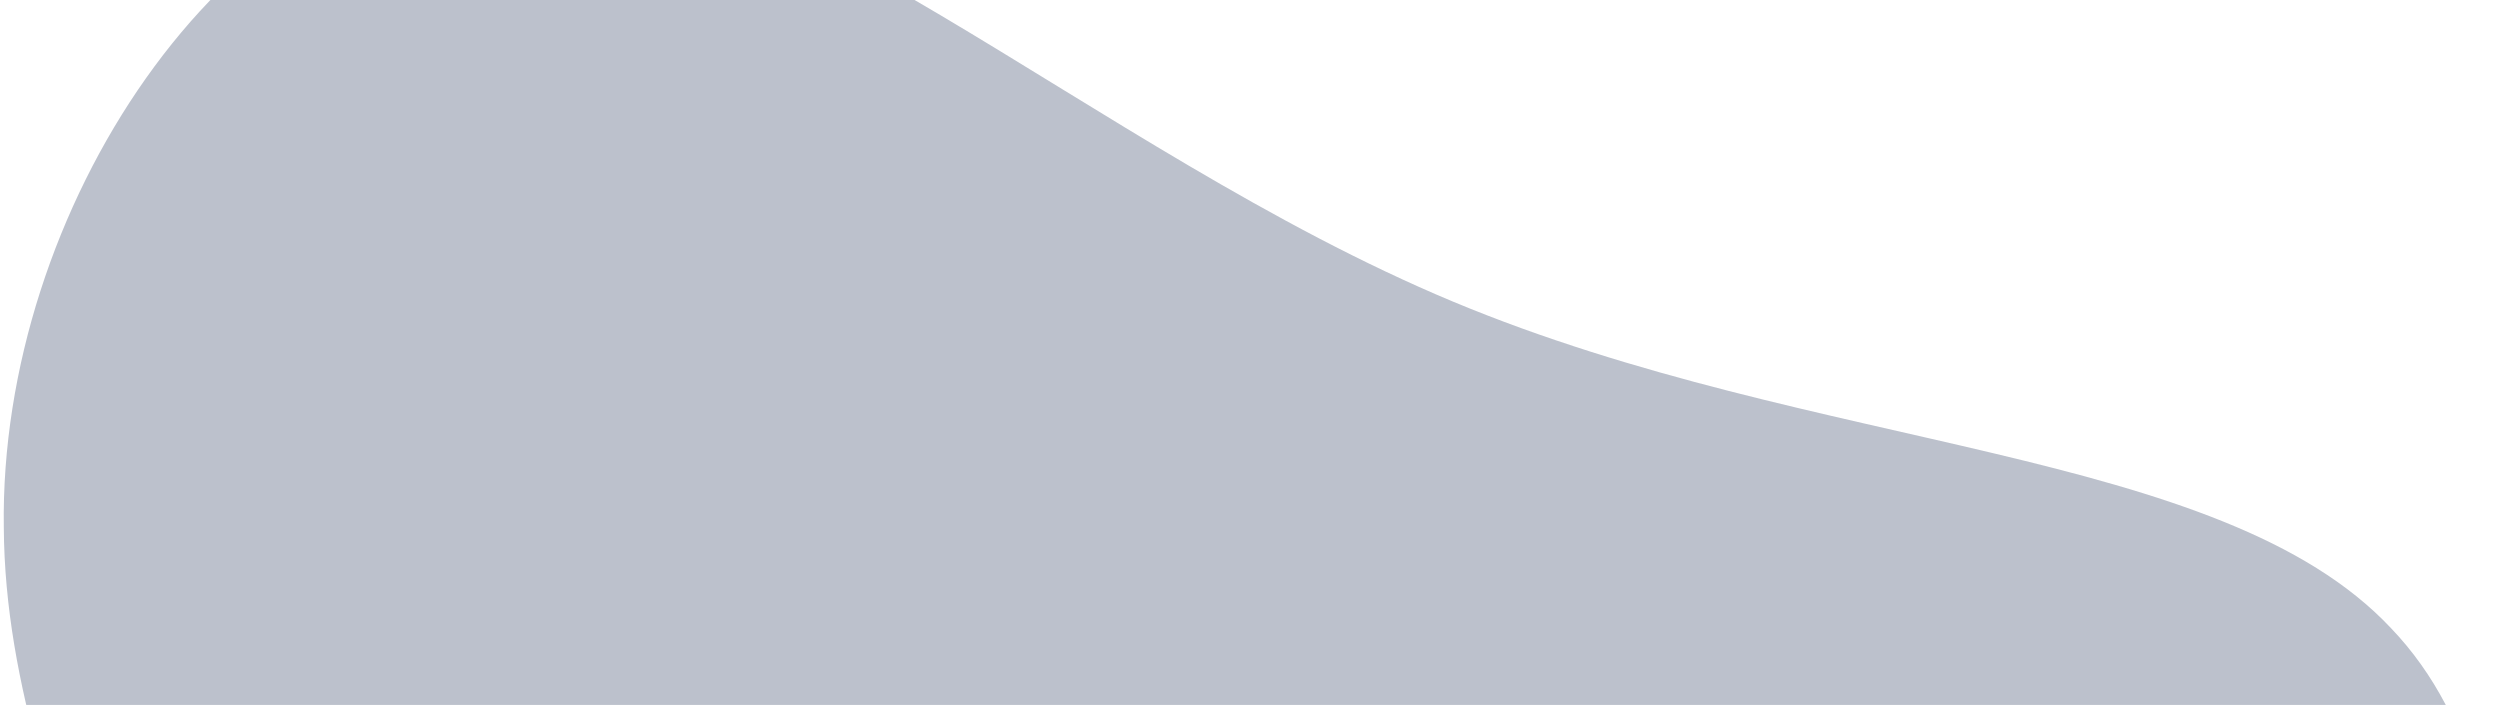 
<svg xmlns="http://www.w3.org/2000/svg" width="383" height="108" viewBox="0 0 383 108" fill="none">
    <path d="M75.935 -22.195C117.764 -24.783 166.968 23.001 222.603 46.209C278.238 69.417 340.138 68.341 366.306 96.237C392.933 124.011 383.952 181.215 364.812 227.129C345.382 272.875 316.207 307.957 281.897 335.811C247.587 363.666 207.973 384.584 153.671 402.059C99.66 419.702 30.5 434.024 14.3 402.97C-1.901 371.916 35.025 295.195 35.772 234.787C36.396 173.921 0.841 129.368 0.582 80.779C-0.136 32.313 34.273 -19.897 75.935 -22.195Z" fill="#BCC1CC"/>
</svg>